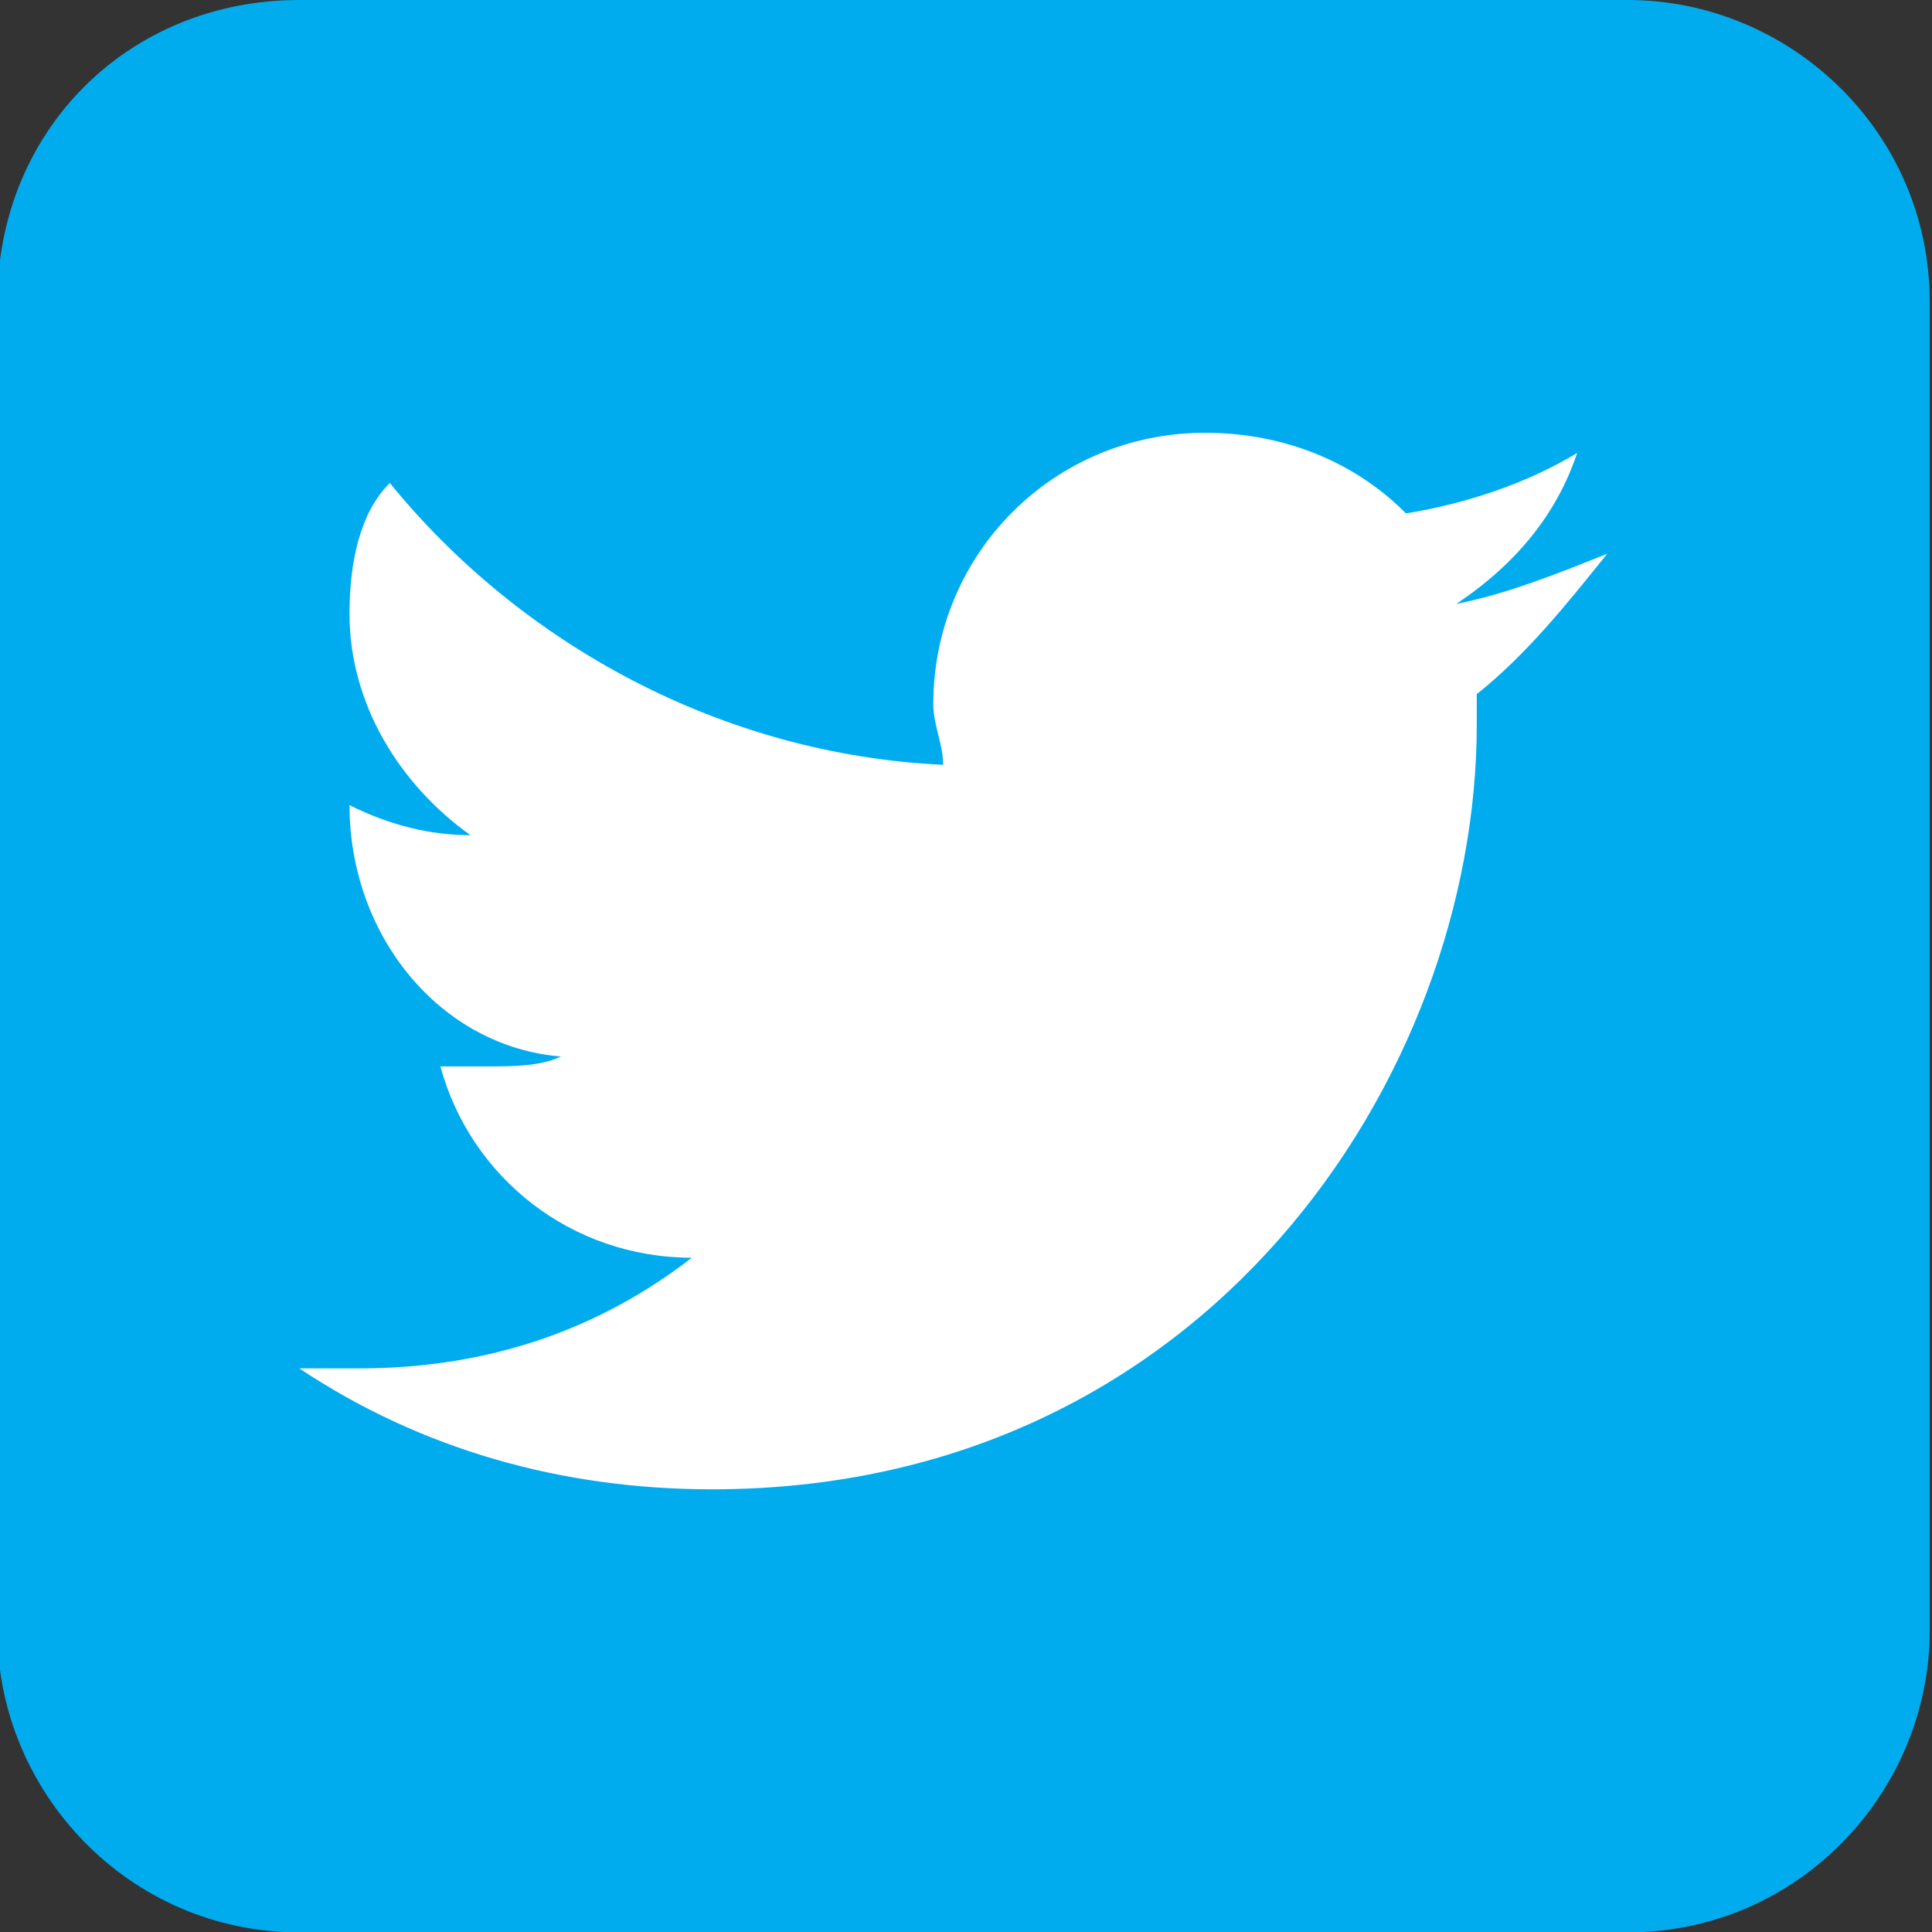 <?xml version="1.0" encoding="UTF-8"?>
<svg width="5.08mm" height="5.08mm" version="1.1" viewBox="0 0 5.08 5.08" xmlns="http://www.w3.org/2000/svg"><rect x="0" y="0" width="5.08" height="5.08" fill="#333333" stroke="none"/><g transform="translate(207.4 -11.734)"><rect x="-206.86" y="12.274" width="4" height="4" fill="#fff" fill-rule="evenodd"/><path d="m-203.12 11.734h-3.493c-0.45 0-0.794 0.344-0.794 0.794v3.493c0 0.423 0.344 0.794 0.794 0.794h3.493c0.45 0 0.794-0.37 0.794-0.794v-3.493c0-0.45-0.37-0.794-0.794-0.794zm-0.397 1.826v0.079c0 0.926-0.714 2.011-2.011 2.011-0.397 0-0.767-0.106-1.085-0.318h0.159c0.344 0 0.635-0.106 0.873-0.291-0.318 0-0.582-0.212-0.661-0.503h0.132c0.053 0 0.132 0 0.185-0.026-0.318-0.026-0.556-0.318-0.556-0.661 0.106 0.053 0.212 0.079 0.318 0.079-0.185-0.132-0.318-0.344-0.318-0.582 0-0.132 0.026-0.265 0.106-0.344 0.344 0.423 0.873 0.714 1.455 0.741 0-0.053-0.026-0.106-0.026-0.159 0-0.397 0.318-0.714 0.714-0.714 0.212 0 0.397 0.079 0.529 0.212 0.159-0.026 0.318-0.079 0.45-0.159-0.053 0.159-0.159 0.291-0.318 0.397 0.132-0.026 0.265-0.079 0.397-0.132-0.106 0.132-0.212 0.265-0.344 0.37z" fill="#01acee" stroke-width=".265"/></g></svg>
